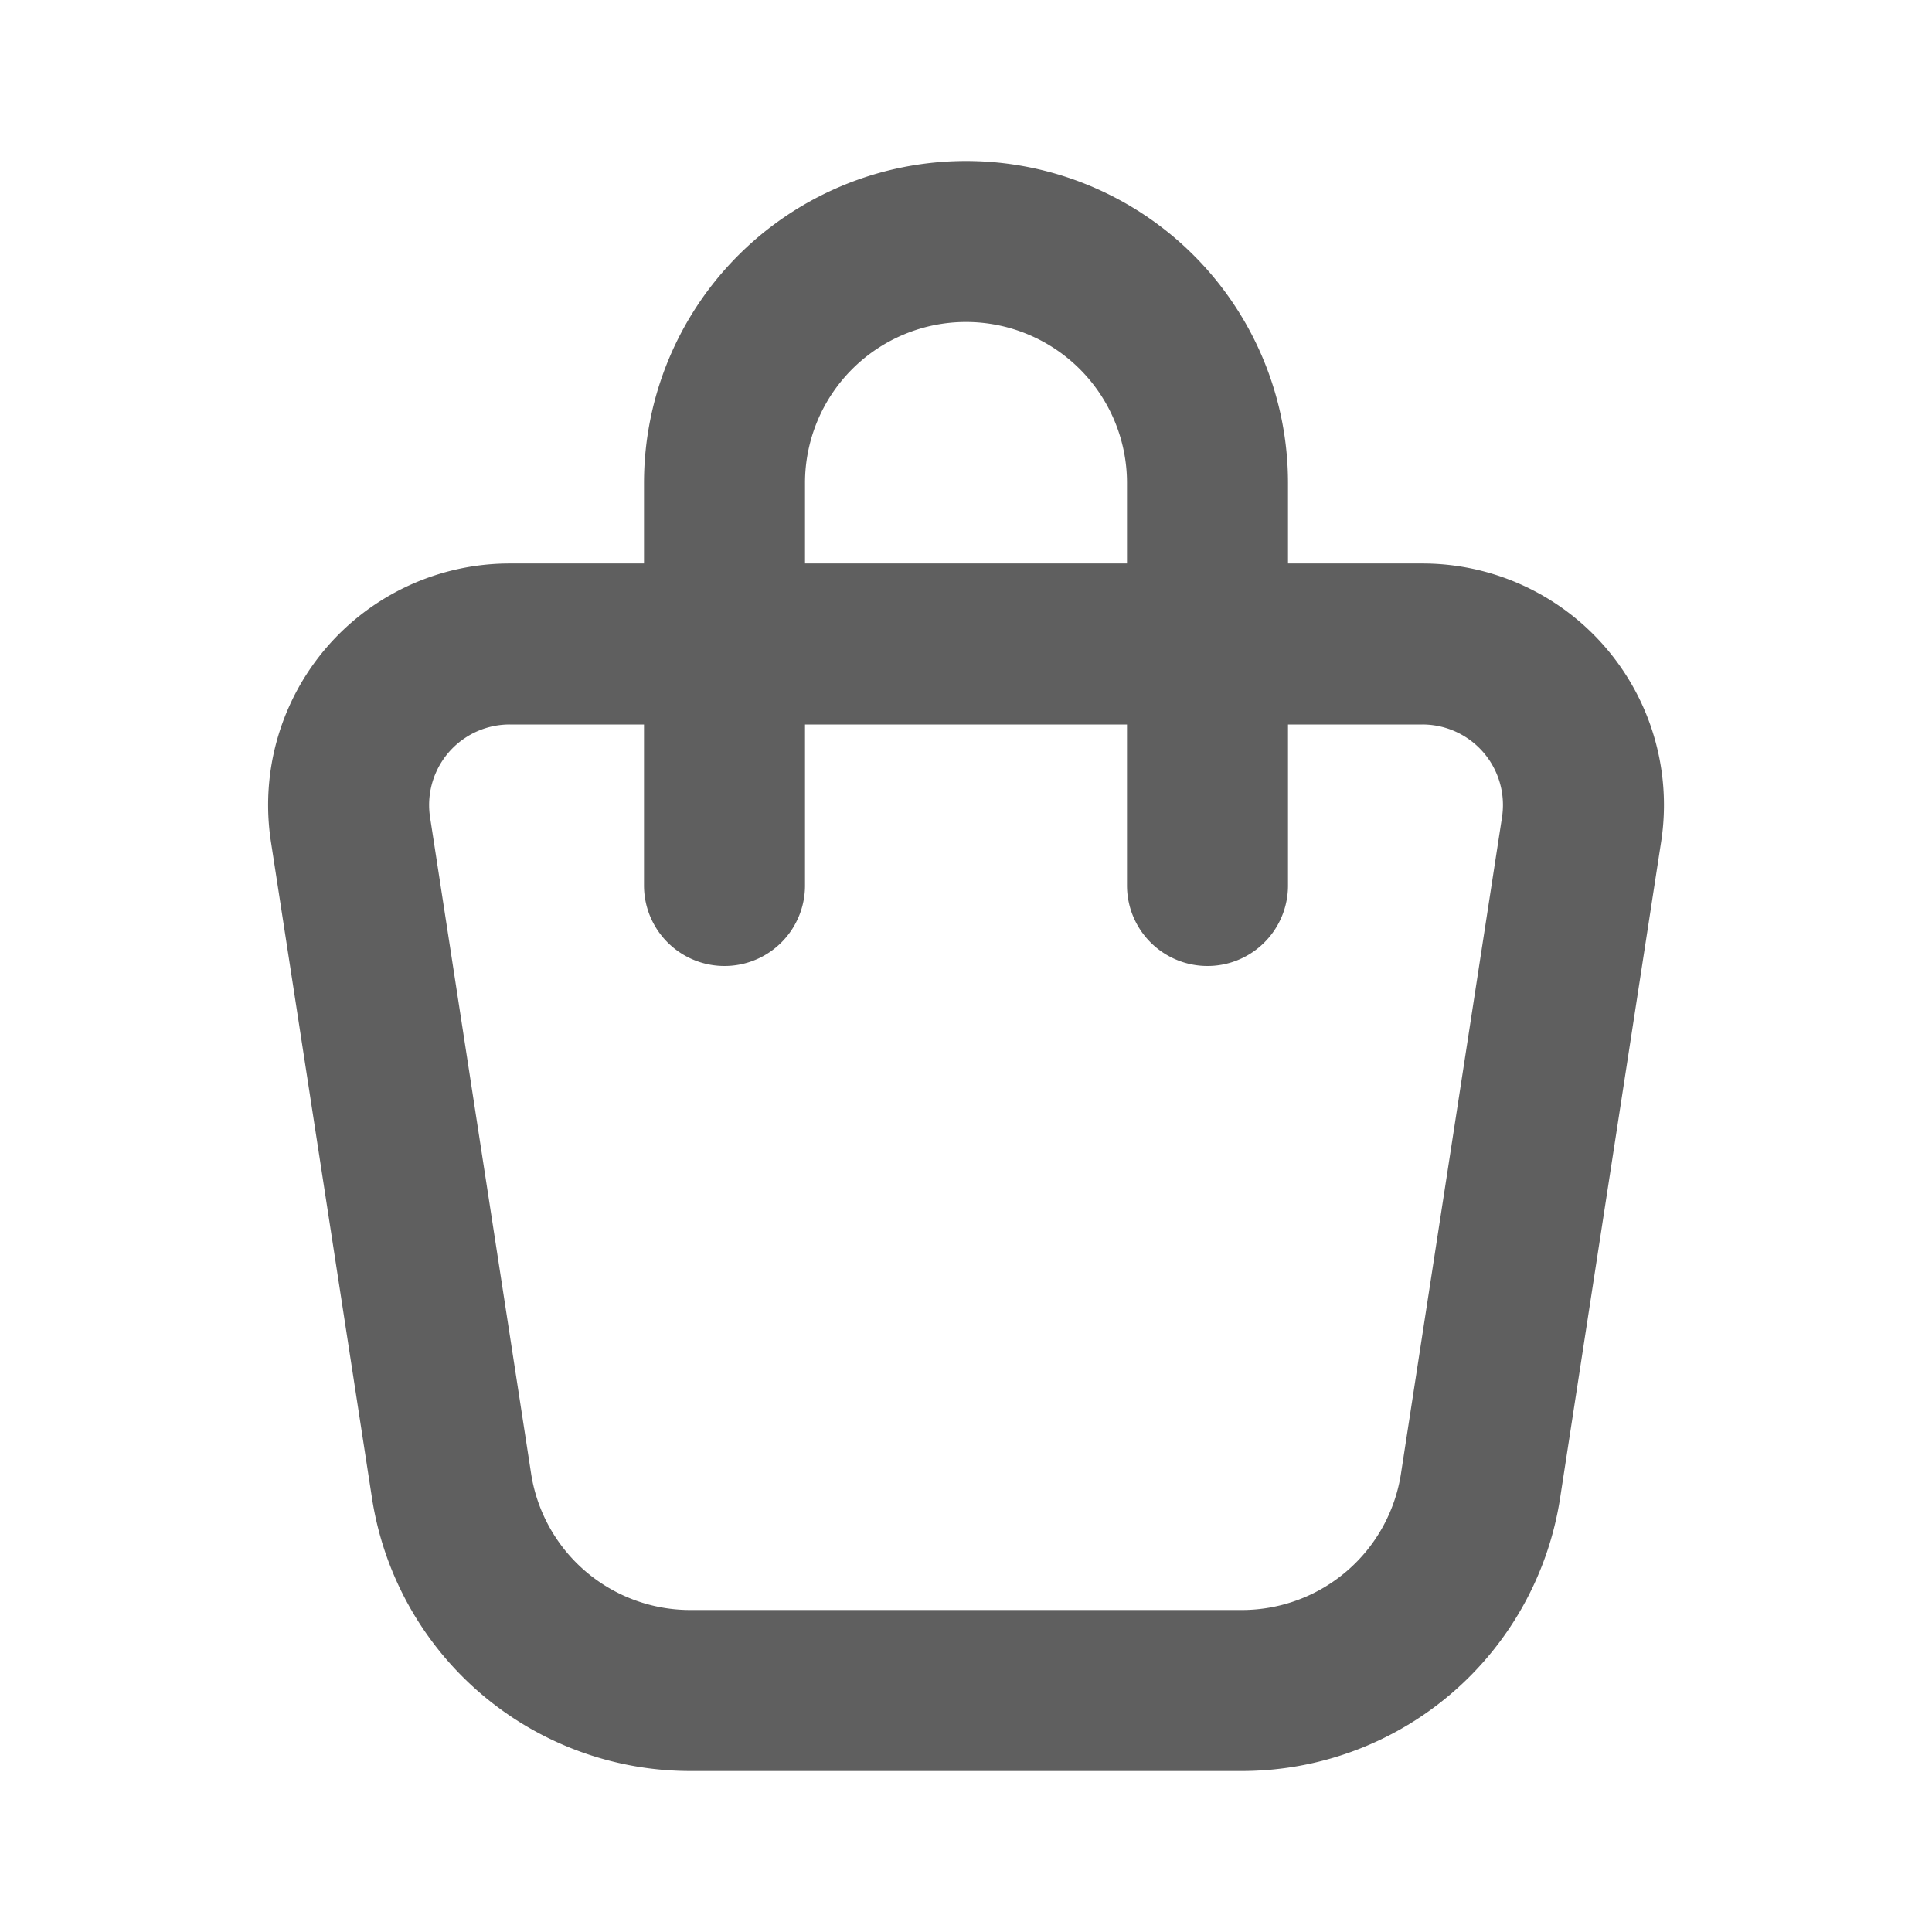 <svg xmlns="http://www.w3.org/2000/svg" 
class="icon icon-tabler icon-tabler-shopping-bag" 
width="24" height="24" viewBox="0 0 24 24" 
stroke-width="2" stroke="#5F5F5F" fill="none" 
stroke-linecap="round" stroke-linejoin="round">
<path stroke="none" d="M0 0h24v24H0z" fill="none"/>
<path d="M6.331 8h11.339a2 2 0 0 1 1.977 2.304l-1.255 8.152a3 3 0 0 1 -2.966 2.544h-6.852a3 3 0 0 1 -2.965 -2.544l-1.255 -8.152a2 2 0 0 1 1.977 -2.304z" /><path d="M9 11v-5a3 3 0 0 1 6 0v5" /></svg>